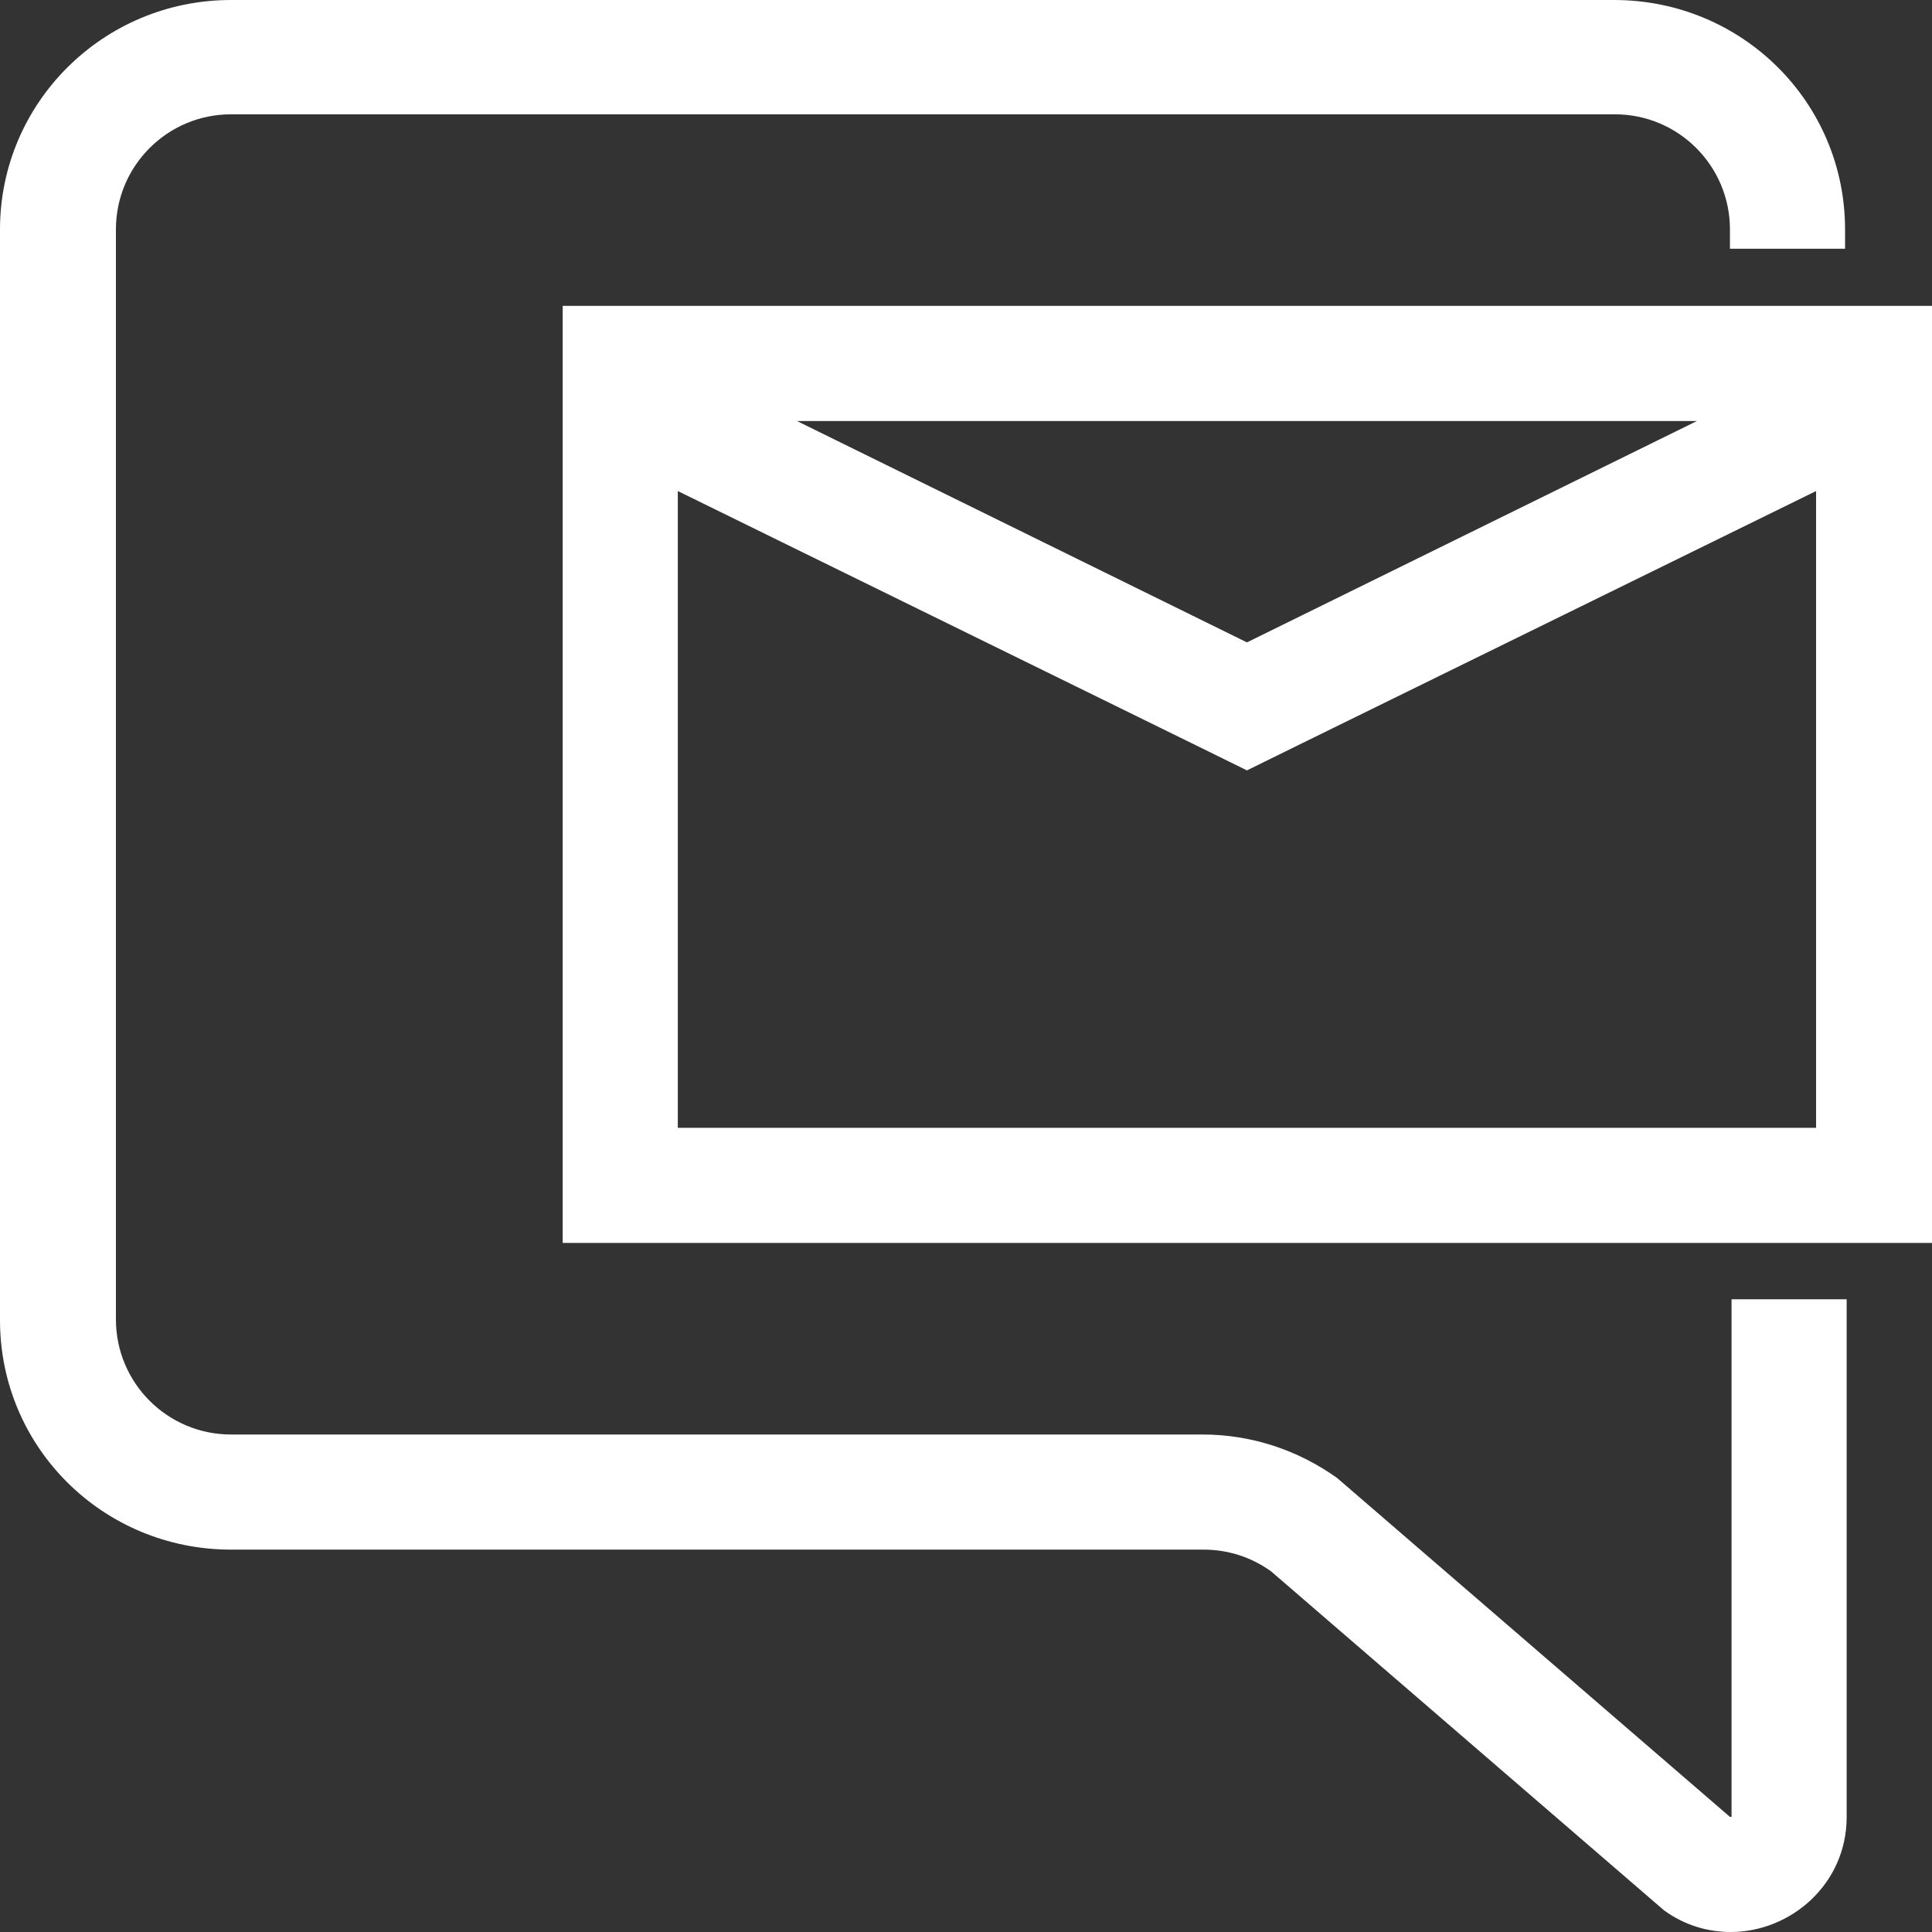 <svg width="24" height="24" viewBox="0 0 24 24" fill="none" xmlns="http://www.w3.org/2000/svg">
<rect x="0" y="0" width="24" height="24" fill="#333333" stroke="none"/>
<path d="M6.99 3.8V15.44H24V3.8H6.99ZM21.08 5.23L15.49 7.98L9.9 5.23H21.08ZM22.57 14.01H8.42V6.1L14.86 9.26L15.49 9.57L16.12 9.26L22.56 6.1V14.01H22.57Z" fill="#ffffff"/>
<path d="M21.49 22.57L16.61 18.36C16.12 18.01 15.54 17.82 14.94 17.82H2.87C2.08 17.82 1.44 17.18 1.44 16.39V2.85C1.44 2.06 2.08 1.42 2.87 1.42H20.06C20.85 1.42 21.49 2.06 21.49 2.85V3.09H22.92V2.85C22.92 1.27 21.64 0 20.05 0H2.87C1.28 0 0 1.28 0 2.85V16.4C0 17.98 1.28 19.25 2.87 19.25H14.95C15.25 19.25 15.54 19.34 15.79 19.52L20.67 23.73C20.93 23.92 21.22 24 21.5 24C22.24 24 22.94 23.41 22.94 22.57V16.14H21.51V22.57H21.49Z" fill="#ffffff"/>
</svg>
